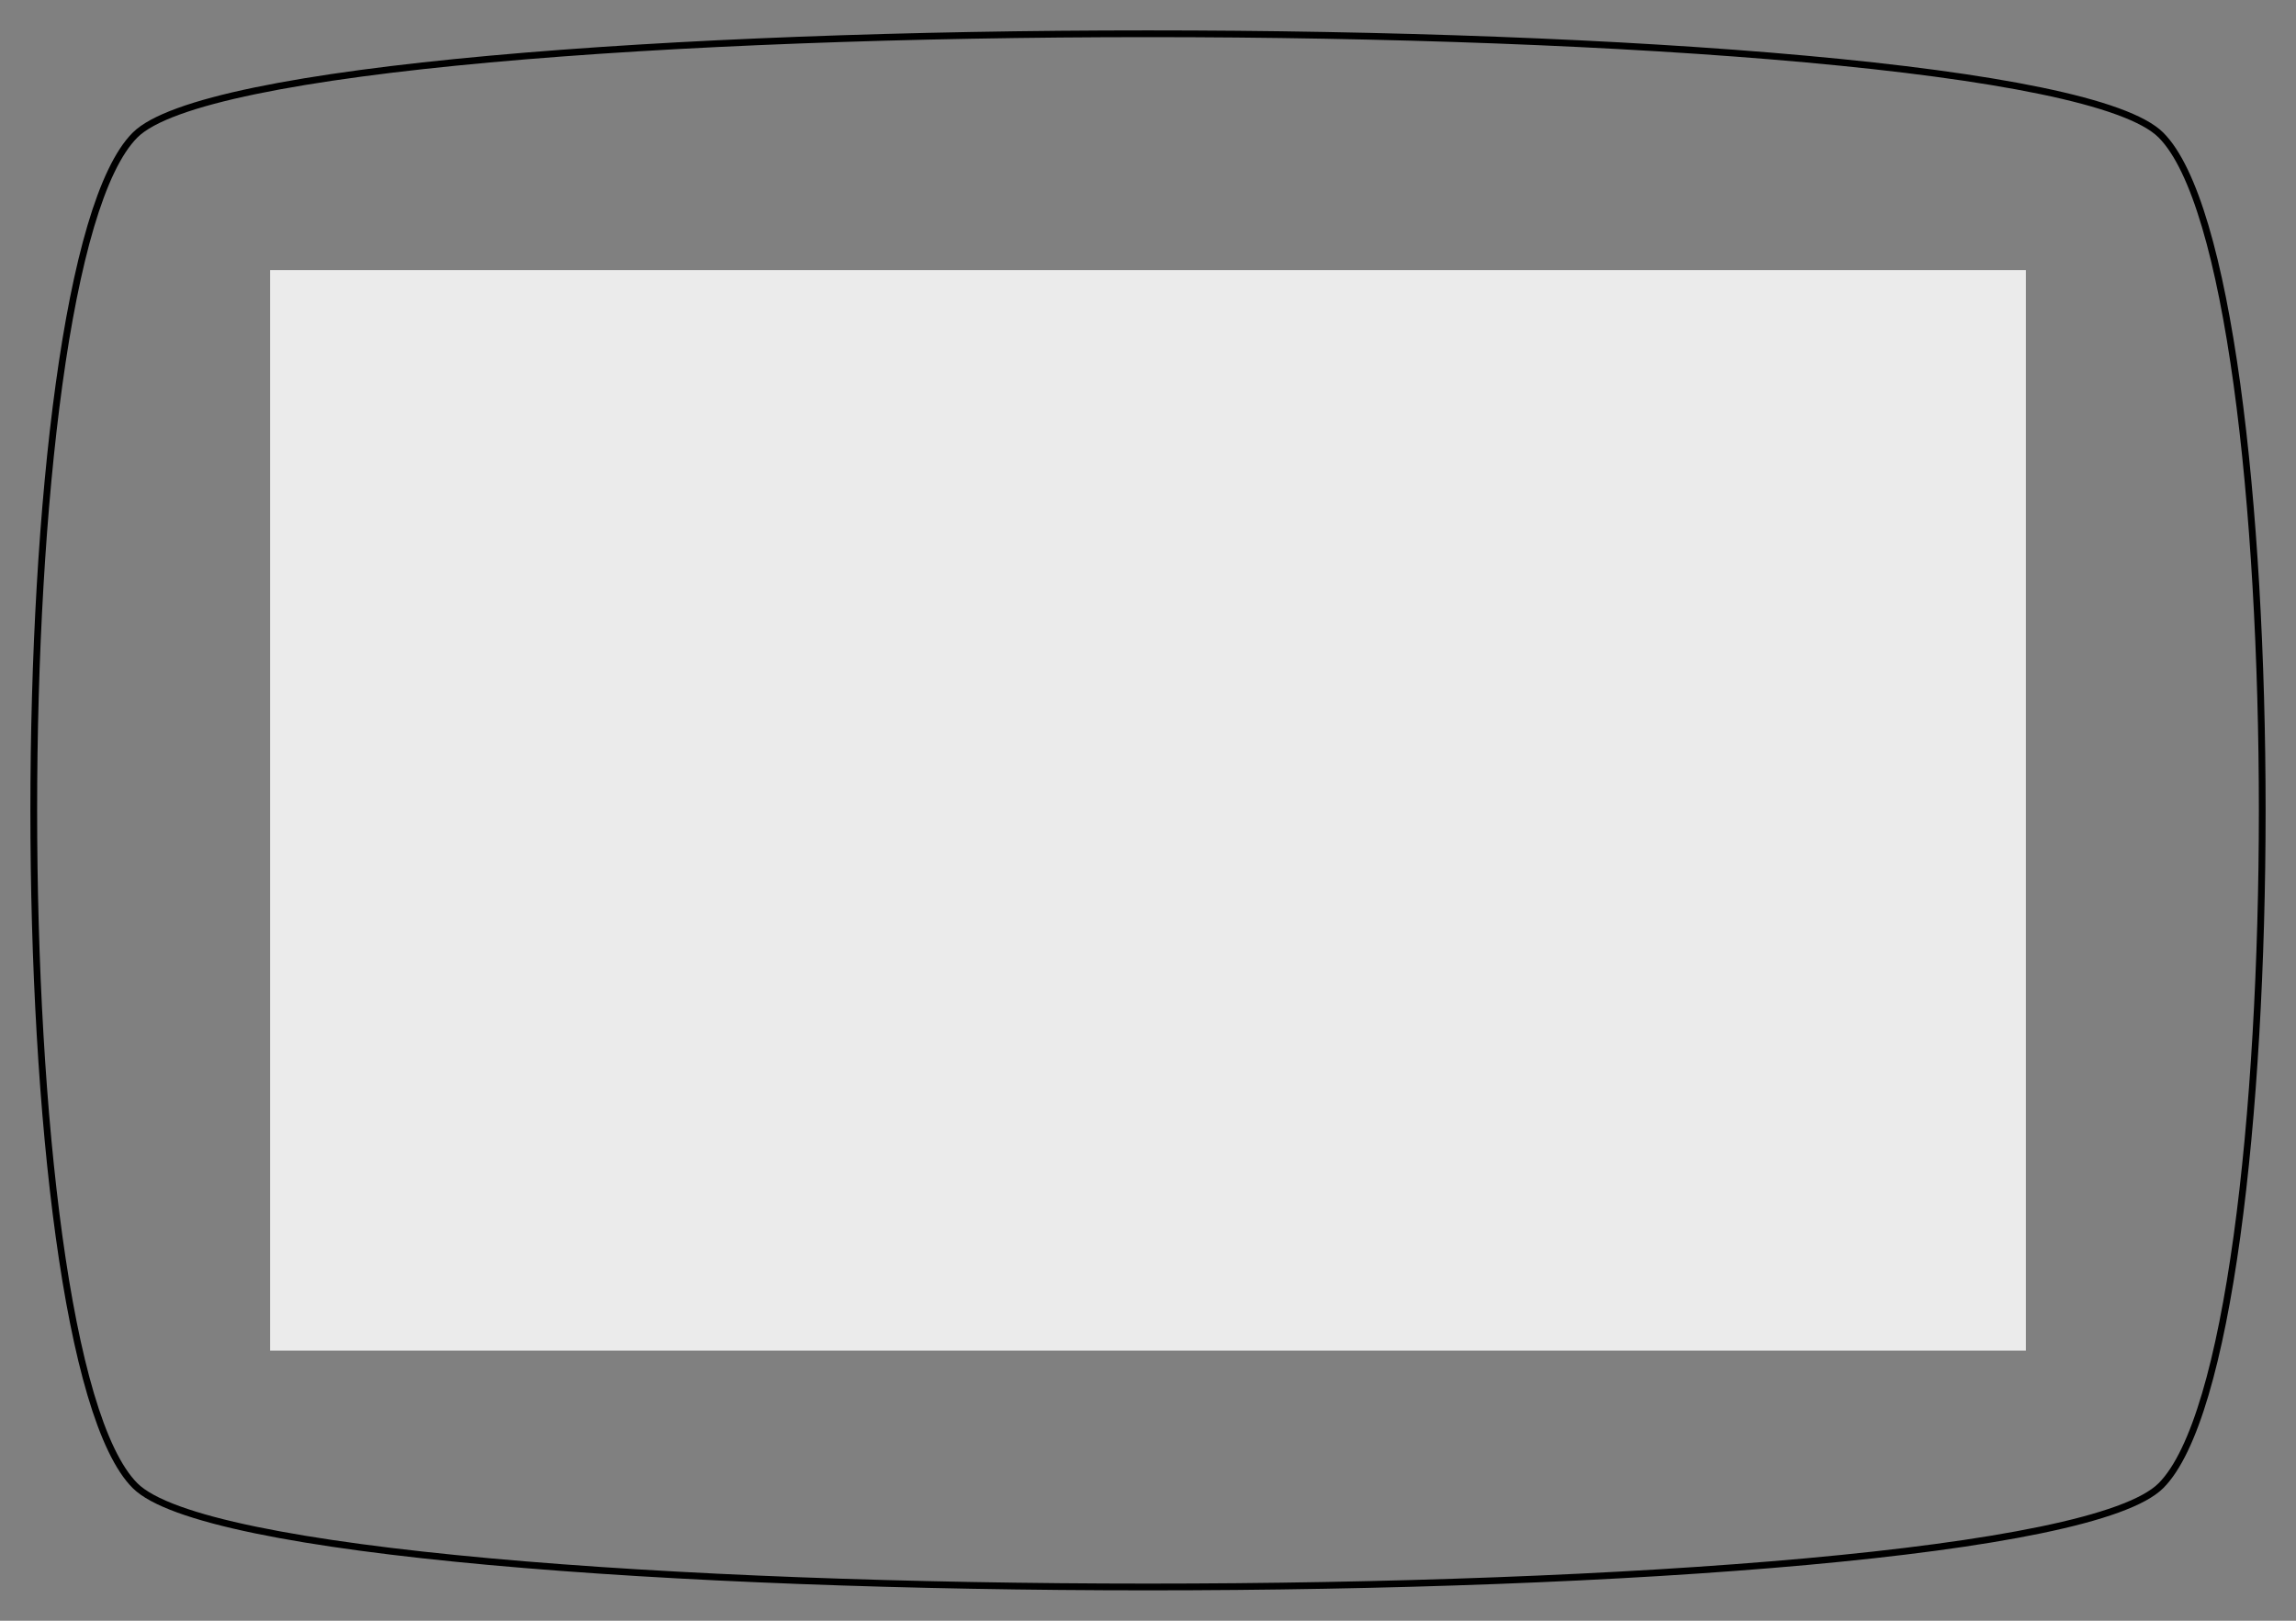 <?xml version="1.0" encoding="UTF-8" standalone="no"?><!DOCTYPE svg PUBLIC "-//W3C//DTD SVG 1.1//EN" "http://www.w3.org/Graphics/SVG/1.1/DTD/svg11.dtd"><svg width="100%" height="100%" viewBox="0 0 340 240" version="1.1" xmlns="http://www.w3.org/2000/svg" xmlns:xlink="http://www.w3.org/1999/xlink" xml:space="preserve" xmlns:serif="http://www.serif.com/" style="fill-rule:evenodd;clip-rule:evenodd;stroke-linecap:round;stroke-linejoin:round;stroke-miterlimit:1.5;"><rect x="0" y="0" width="340" height="240" fill="#808080" stroke="none"/><path id="morf" d="M20,20c20,-20 280,-20 300,0c20,20 20,180 0,200c-20,20 -280,20 -300,0c-20,-20 -20,-180 0,-200Z" style="fill:none;stroke:#000;stroke-width:1px;"/><rect x="40" y="40" width="260" height="160" style="fill:#ebebeb;"/></svg>
